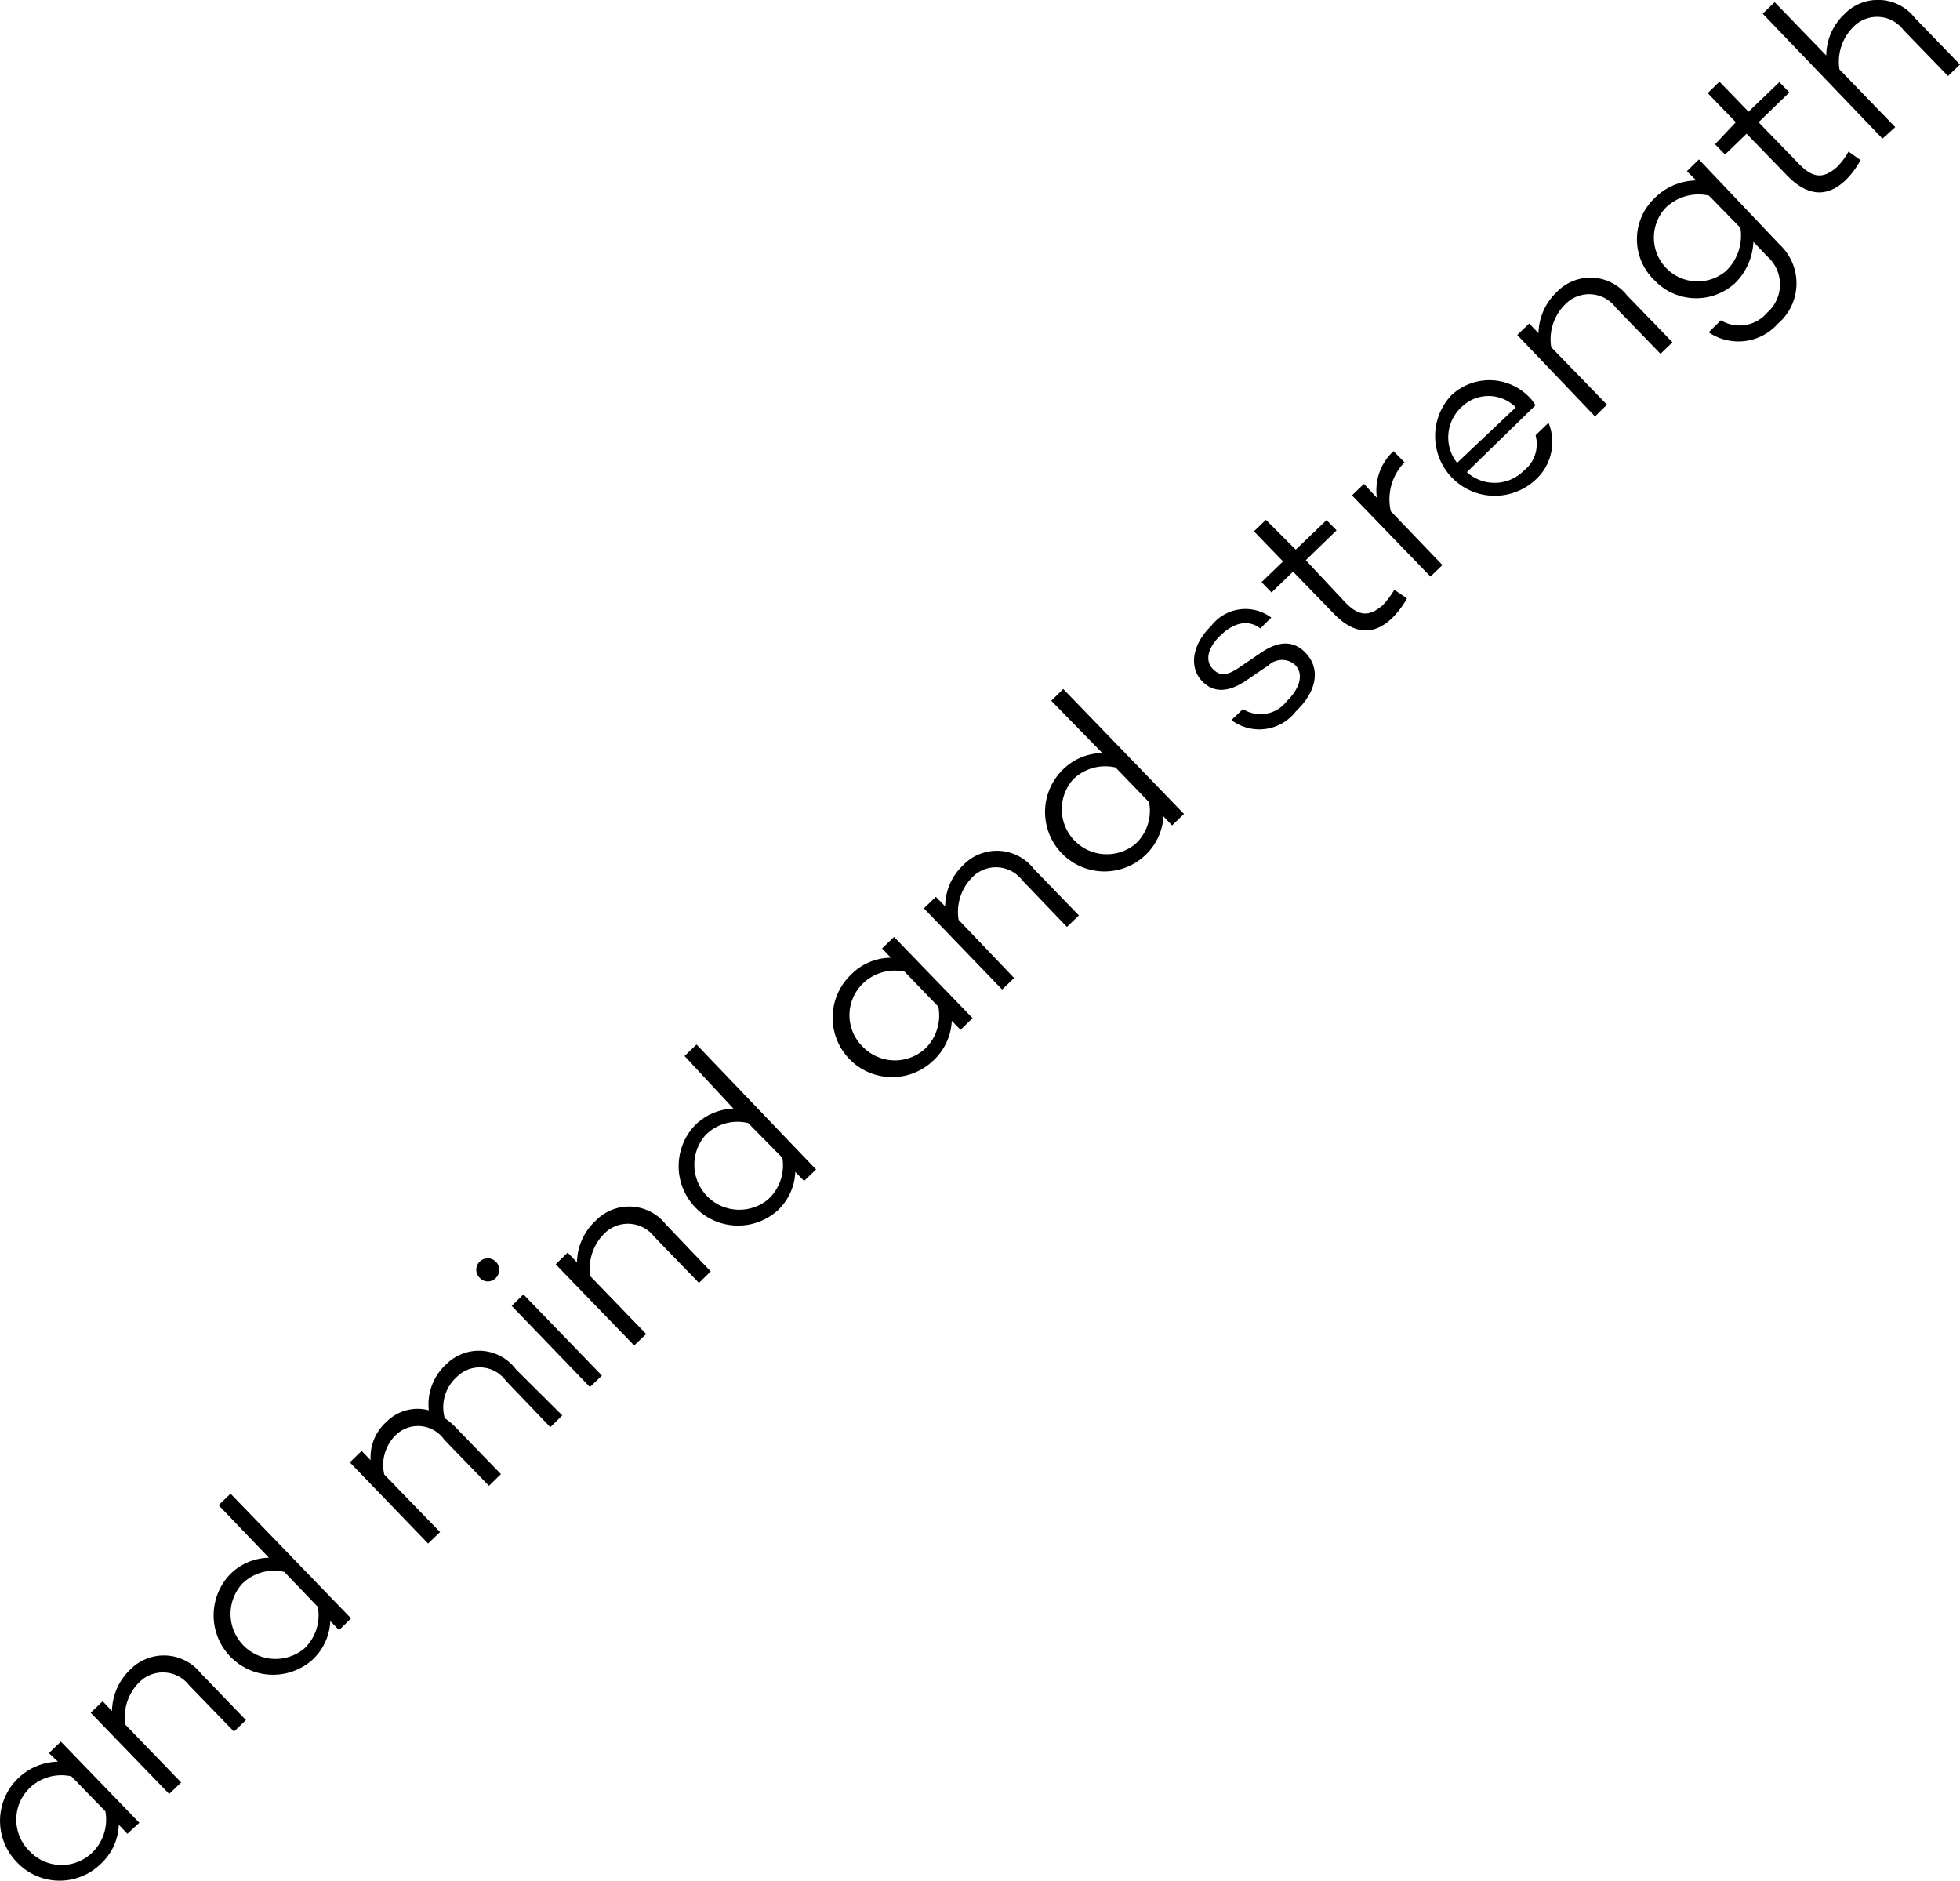 <svg xmlns="http://www.w3.org/2000/svg" viewBox="0 0 80.17 76.94"><title>アセット 12</title><g id="レイヤー_2" data-name="レイヤー 2"><g id="レイヤー_1-2" data-name="レイヤー 1"><path d="M5.7,74.55,5.21,75l-.35-.37a2.3,2.3,0,0,1-.76,1.62,2.4,2.4,0,0,1-3.41-.09,2.42,2.42,0,0,1,1.68-4.11L2,71.7l.49-.47Zm-1.39-.47L2.92,72.65a1.87,1.87,0,0,0-1.72.49,1.8,1.8,0,0,0,0,2.56,1.8,1.8,0,0,0,2.56.08A1.88,1.88,0,0,0,4.31,74.08Z"/><path d="M8.21,68.43l1.85,1.92-.49.47L7.74,68.93a1.36,1.36,0,0,0-2.06-.11,2,2,0,0,0-.55,1.72L7.41,72.9l-.49.47L3.71,70.05l.49-.47.38.4a2.41,2.41,0,0,1,.75-1.7A1.93,1.93,0,0,1,8.21,68.43Z"/><path d="M14.36,66.19l-.49.48-.36-.37a2.3,2.3,0,0,1-.76,1.61,2.43,2.43,0,0,1-3.37-3.49A2.3,2.3,0,0,1,11,63.71L8.94,61.56l.49-.47ZM13,65.72l-1.37-1.43a1.85,1.85,0,0,0-1.73.49,1.84,1.84,0,0,0,2.55,2.64A1.88,1.88,0,0,0,13,65.72Z"/><path d="M21.1,56,23,57.89l-.49.48-1.82-1.9a1.32,1.32,0,0,0-2-.16A1.67,1.67,0,0,0,18.19,58a3,3,0,0,1,.45.38l1.85,1.91-.49.48-1.83-1.89a1.31,1.31,0,0,0-2-.17,1.71,1.71,0,0,0-.45,1.6L18,62.66l-.49.47-3.2-3.32.48-.47.37.38a1.93,1.93,0,0,1,.64-1.56,1.79,1.79,0,0,1,1.74-.48,2.22,2.22,0,0,1,.73-1.9A1.89,1.89,0,0,1,21.1,56Z"/><path d="M19.62,52.26a.46.46,0,0,1,0-.66.47.47,0,0,1,.66,0,.47.47,0,0,1,0,.67A.45.45,0,0,1,19.62,52.26Zm5,4-.49.47-3.2-3.32.48-.47Z"/><path d="M27.23,50.07,29.07,52l-.48.47-1.83-1.89a1.36,1.36,0,0,0-2.06-.11,2,2,0,0,0-.55,1.73l2.28,2.36-.49.47-3.21-3.32.49-.48.38.4a2.37,2.37,0,0,1,.75-1.69A1.91,1.91,0,0,1,27.23,50.07Z"/><path d="M33.38,47.83l-.49.47-.36-.37a2.28,2.28,0,0,1-.76,1.61,2.43,2.43,0,0,1-3.37-3.49A2.34,2.34,0,0,1,30,45.34L28,43.19l.49-.47ZM32,47.35,30.6,45.93a1.85,1.85,0,0,0-1.73.48,1.84,1.84,0,0,0,2.55,2.64A1.88,1.88,0,0,0,32,47.35Z"/><path d="M39.78,41.64l-.49.48-.36-.37a2.35,2.35,0,0,1-.75,1.62,2.43,2.43,0,0,1-3.38-3.5,2.31,2.31,0,0,1,1.64-.7l-.36-.38.49-.47Zm-1.4-.47L37,39.74a1.87,1.87,0,0,0-1.72.5,1.8,1.8,0,0,0,0,2.56,1.83,1.83,0,0,0,2.57.08A1.89,1.89,0,0,0,38.38,41.17Z"/><path d="M42.28,35.53l1.85,1.91-.49.47L41.81,36a1.35,1.35,0,0,0-2.06-.1,2,2,0,0,0-.54,1.72L41.48,40l-.49.47-3.2-3.32.49-.47.38.39a2.34,2.34,0,0,1,.74-1.69A1.91,1.91,0,0,1,42.28,35.53Z"/><path d="M48.43,33.29l-.49.47-.35-.37A2.38,2.38,0,0,1,46.82,35a2.43,2.43,0,0,1-3.37-3.5,2.33,2.33,0,0,1,1.64-.7L43,28.66l.49-.48ZM47,32.81l-1.37-1.42a1.88,1.88,0,0,0-1.73.48,1.84,1.84,0,0,0,2.55,2.64A1.85,1.85,0,0,0,47,32.81Z"/><path d="M50.84,29a1.35,1.35,0,0,0,1.8-.33c.54-.52.69-1.11.34-1.47a.8.8,0,0,0-1.08,0l-.88.6c-.64.45-1.31.62-1.85.06s-.42-1.5.38-2.27A1.76,1.76,0,0,1,52,25.26l-.45.44c-.49-.37-1.07-.25-1.63.29s-.62,1.05-.31,1.37.61.27,1.15-.11l.78-.53c.55-.38,1.26-.67,1.88,0s.41,1.59-.41,2.37a1.89,1.89,0,0,1-2.64.36Z"/><path d="M57.55,24.47a3.48,3.48,0,0,1-.61.81c-.76.73-1.57.67-2.4-.2l-1.65-1.7-.88.85-.41-.42.88-.85-1.19-1.23.49-.47L53,22.48l1.26-1.21.41.42-1.26,1.22L55,24.61c.58.61,1,.62,1.56.14a3.33,3.33,0,0,0,.47-.63Z"/><path d="M56.32,20.36A2.17,2.17,0,0,1,57,18.45l.45.46a2.15,2.15,0,0,0-.56,2L59,23.11l-.49.47-3.21-3.32.49-.47Z"/><path d="M62.81,16.57h0v0L60,19.31a1.69,1.69,0,0,0,2.34-.07,1.38,1.38,0,0,0,.47-1.44l.53-.51a2.09,2.09,0,0,1-.6,2.39,2.44,2.44,0,0,1-3.39-3.5,2.27,2.27,0,0,1,3.3.17ZM59.6,18.93,62,16.66a1.57,1.57,0,0,0-2.23,0A1.68,1.68,0,0,0,59.6,18.93Z"/><path d="M66.56,12.09,68.41,14l-.49.47-1.83-1.89A1.36,1.36,0,0,0,64,12.47a2,2,0,0,0-.55,1.73l2.28,2.35-.49.48L62.06,13.7l.49-.47.38.4a2.37,2.37,0,0,1,.75-1.69A1.91,1.91,0,0,1,66.56,12.09Z"/><path d="M72.79,10a2.17,2.17,0,0,1-.07,3.24,2.16,2.16,0,0,1-2.83.35l.5-.49a1.48,1.48,0,0,0,1.89-.31,1.53,1.53,0,0,0,0-2.31h0l-.56-.59A2.54,2.54,0,0,1,71,11.55a2.35,2.35,0,0,1-3.33-.09,2.32,2.32,0,0,1,0-3.35,2.47,2.47,0,0,1,1.71-.73L69,7l.49-.48Zm-1.61-.69L69.9,8a1.92,1.92,0,0,0-1.79.52,1.79,1.79,0,0,0,2.48,2.57A2,2,0,0,0,71.18,9.28Z"/><path d="M76.1,6.55a3.33,3.33,0,0,1-.6.81c-.77.74-1.58.67-2.41-.19l-1.65-1.7-.88.85-.41-.42L71,5,69.85,3.81l.48-.47,1.19,1.23,1.26-1.21.41.42L71.93,5,73.58,6.7c.58.6,1,.62,1.56.13a2.8,2.8,0,0,0,.47-.63Z"/><path d="M78.32.73l1.85,1.91-.49.47L77.85,1.22a1.35,1.35,0,0,0-2.06-.1,2,2,0,0,0-.55,1.72L77.52,5.2,77,5.67,72.1.56l.49-.47L74.7,2.27A2.34,2.34,0,0,1,75.44.58,1.91,1.91,0,0,1,78.32.73Z"/></g></g></svg>